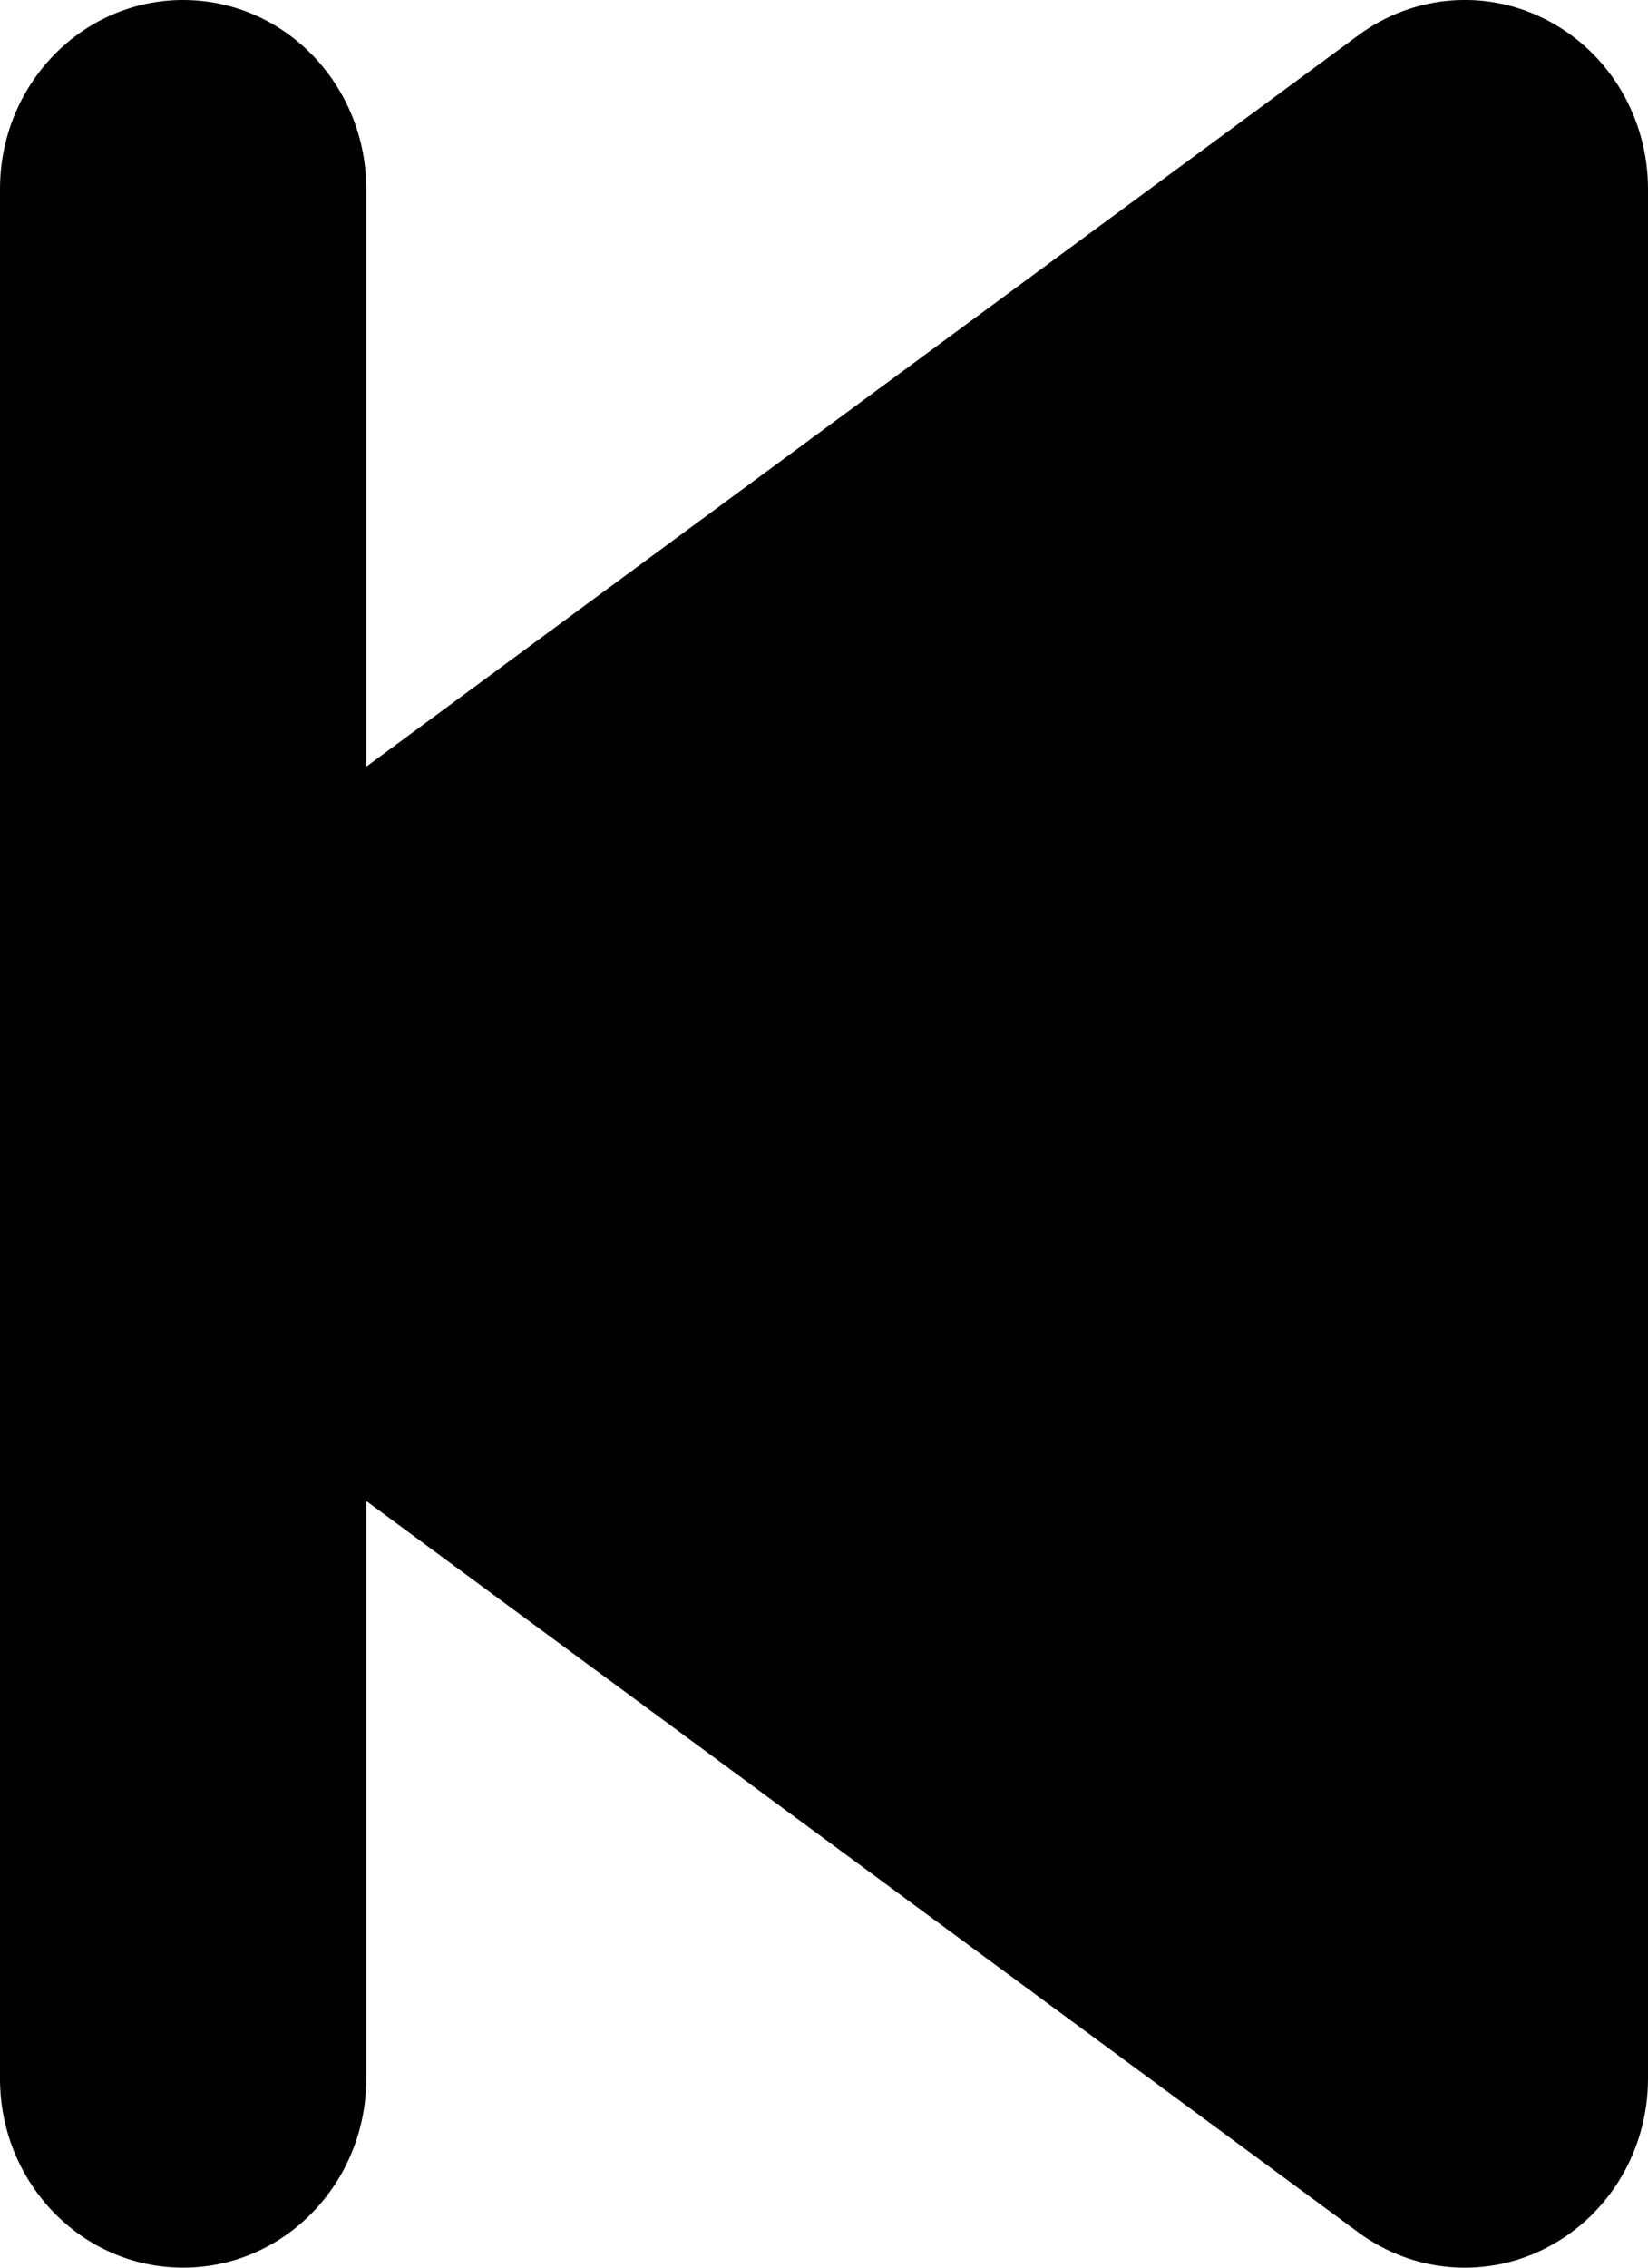 <svg width="8" height="11" viewBox="0 0 8 11" fill="none" xmlns="http://www.w3.org/2000/svg">
<path d="M7.518 0.102C7.222 -0.056 6.865 -0.029 6.594 0.171L1.778 3.719V0.917C1.778 0.41 1.38 3.3028e-06 0.889 3.3028e-06C0.398 3.3028e-06 0 0.41 0 0.917V10.083C0 10.59 0.398 11 0.889 11C1.38 11 1.778 10.59 1.778 10.083V7.281L6.594 10.829C6.865 11.029 7.222 11.056 7.518 10.898C7.814 10.741 8 10.427 8 10.083V0.917C8 0.573 7.814 0.259 7.518 0.102Z" fill="black"/>
</svg>

